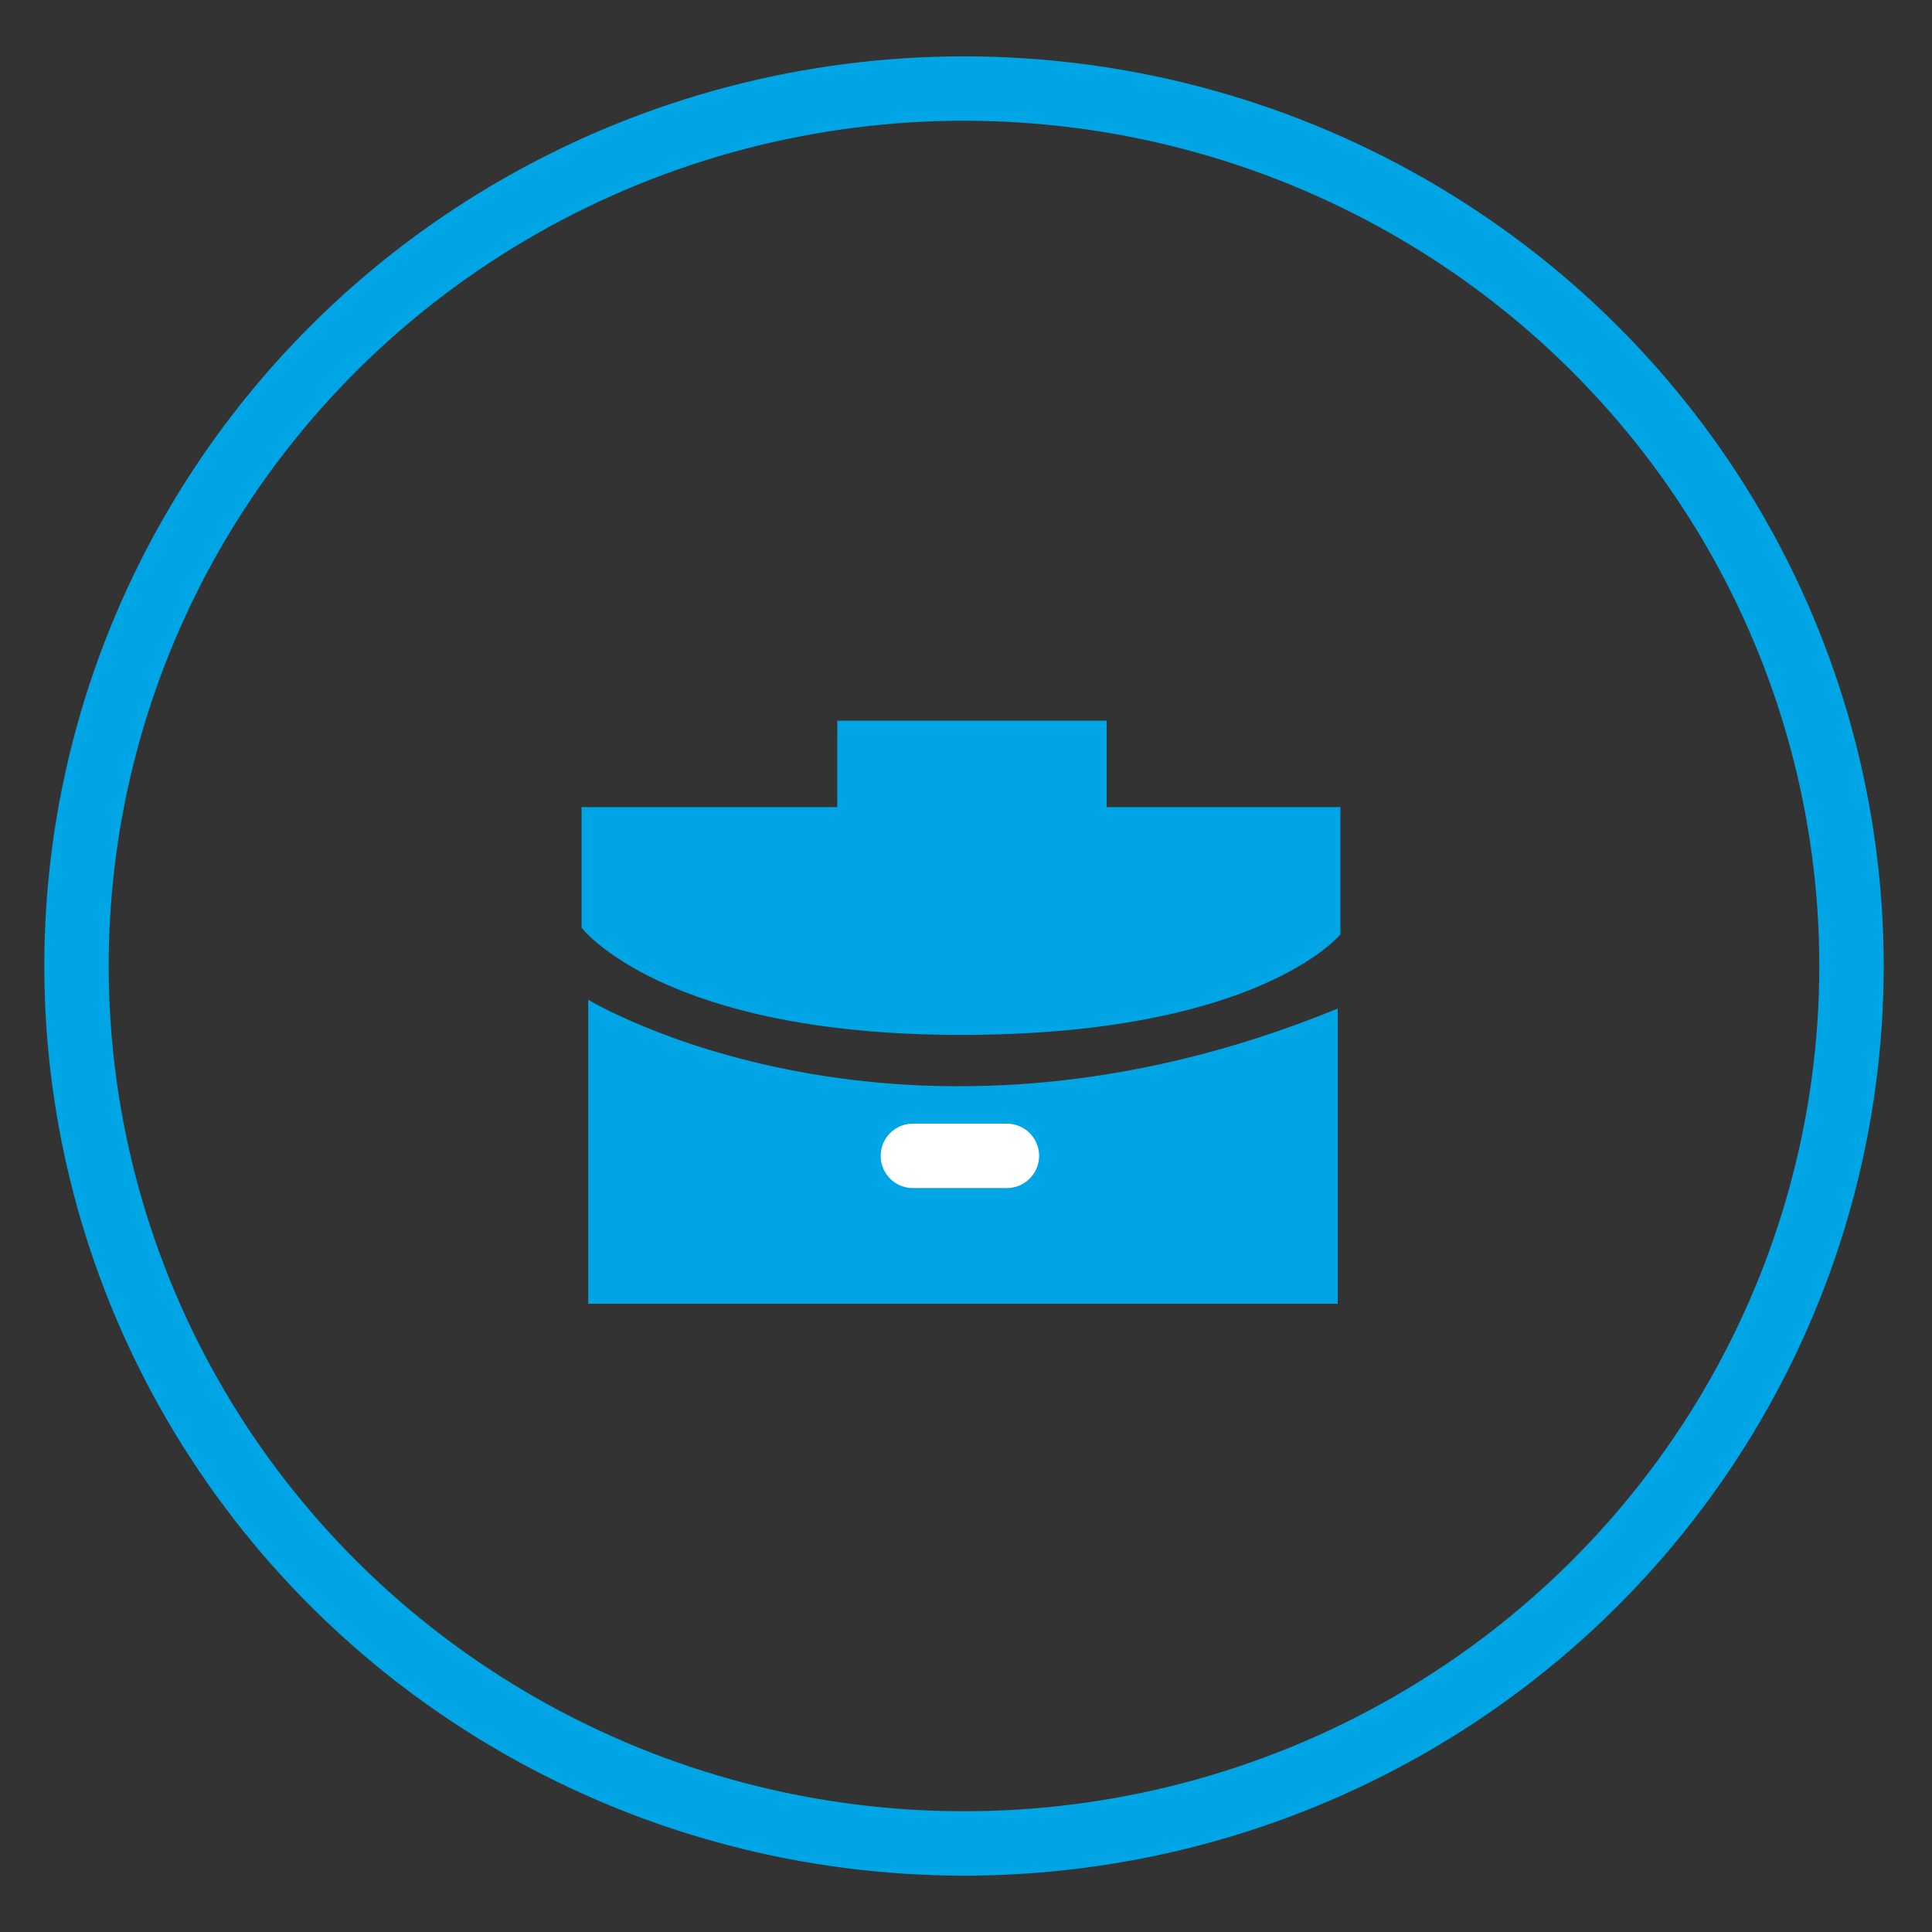 <?xml version="1.0" encoding="utf-8"?>
<!-- Generator: Adobe Illustrator 16.0.0, SVG Export Plug-In . SVG Version: 6.00 Build 0)  -->
<!DOCTYPE svg PUBLIC "-//W3C//DTD SVG 1.1//EN" "http://www.w3.org/Graphics/SVG/1.1/DTD/svg11.dtd">
<svg version="1.1" id="Layer_1" xmlns="http://www.w3.org/2000/svg" xmlns:xlink="http://www.w3.org/1999/xlink" x="0px" y="0px"
	 width="30px" height="30px" viewBox="0 0 30 30" enable-background="new 0 0 30 30" xml:space="preserve">
<rect x="0" y="0" width="30" height="30" fill="#333333" stroke="none"/>
<g>
	<ellipse fill="none" stroke="#00A5E5" stroke-miterlimit="10" cx="14.969" cy="15" rx="13.781" ry="13.625"/>
	<path fill="#00A5E5" d="M9.03,14.405v-1.872h11.784v1.976c0,0-1.263,1.561-5.892,1.561S9.03,14.405,9.03,14.405z"/>
	<polyline fill="#00A5E5" points="13.001,12.595 13.001,11.19 17.184,11.19 17.184,12.75 	"/>
	<path fill="#00A5E5" d="M20.772,15.661v4.583H9.134v-4.72C9.134,15.524,13.958,18.453,20.772,15.661z"/>
	
		<line fill="none" stroke="#FFFFFF" stroke-linecap="round" stroke-linejoin="round" stroke-miterlimit="10" x1="14.175" y1="17.948" x2="15.635" y2="17.948"/>
</g>
</svg>
